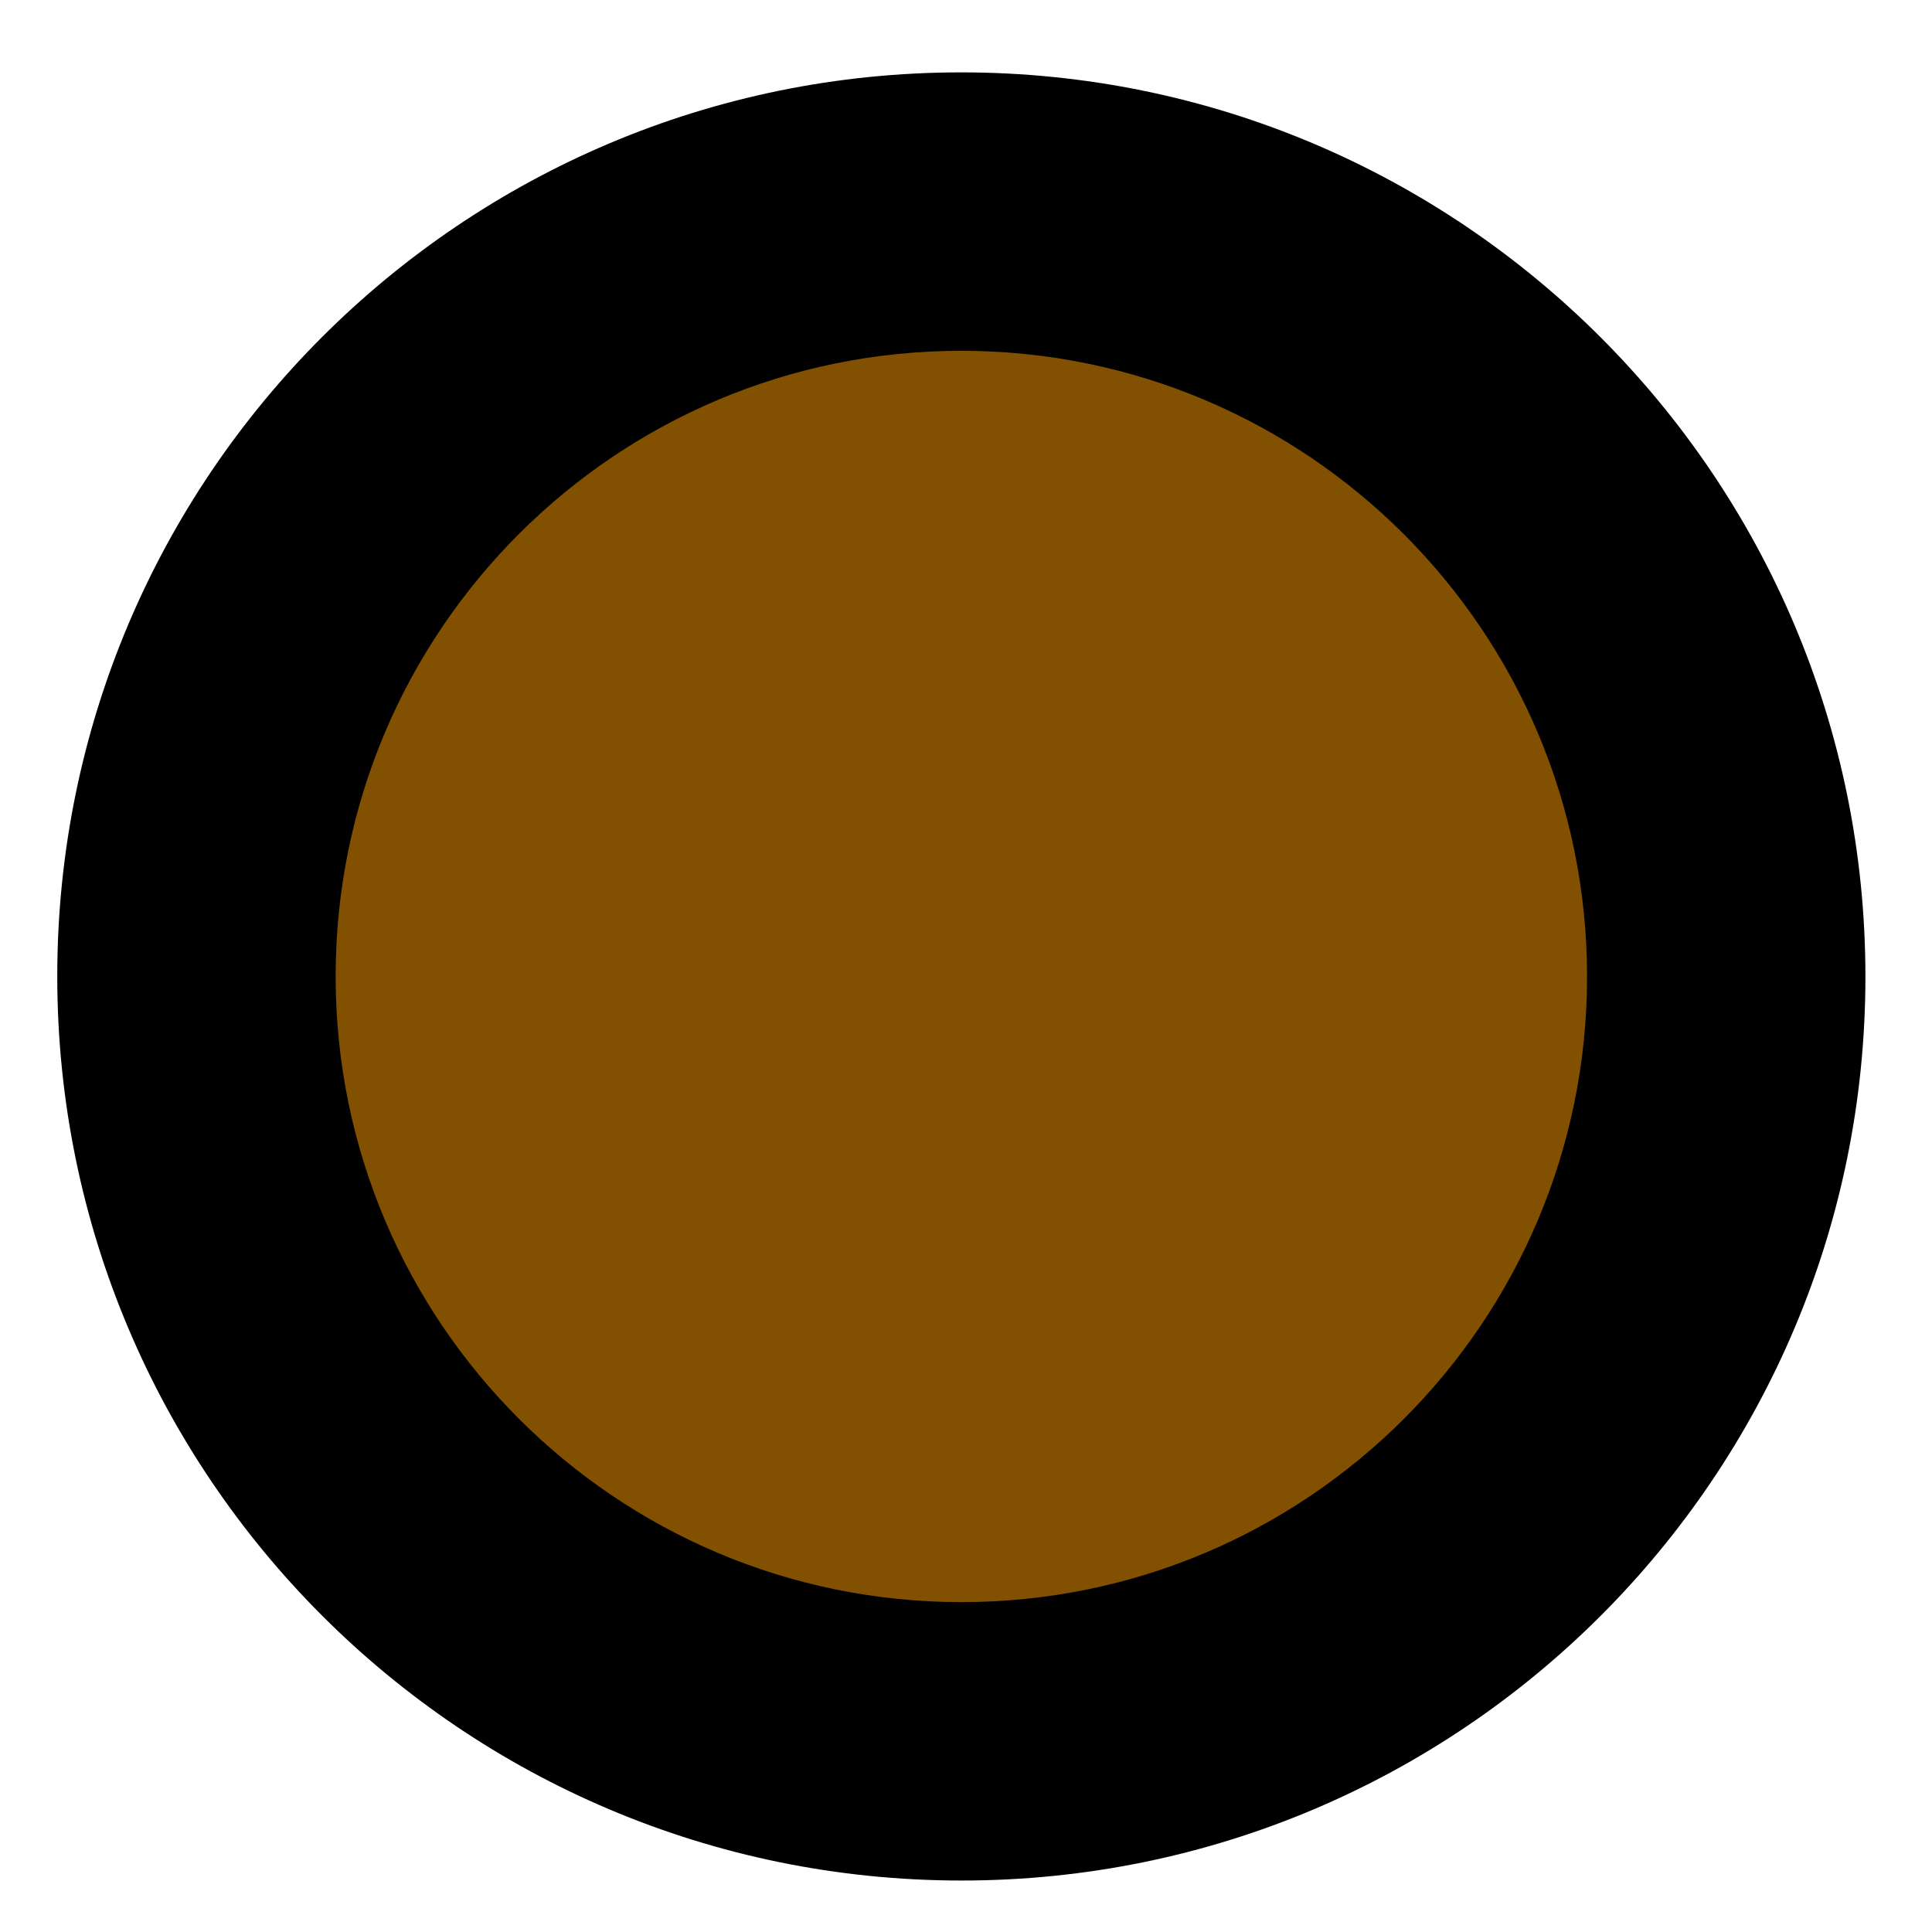 <svg width="78" height="78" viewBox="0 0 78 78" fill="none" xmlns="http://www.w3.org/2000/svg">
<path d="M7.312 39.917C7.312 57.038 21.192 70.92 38.312 70.924C55.433 70.927 69.312 57.05 69.312 39.93C69.312 22.809 55.433 8.927 38.312 8.923C21.192 8.92 7.312 22.797 7.312 39.917Z" fill="#815000"/>
<path fill-rule="evenodd" clip-rule="evenodd" d="M64.074 39.427C64.074 25.478 52.765 14.166 38.812 14.163C24.86 14.16 13.551 25.468 13.551 39.417C13.551 53.367 24.86 64.679 38.812 64.682C52.765 64.685 64.074 53.377 64.074 39.427ZM38.812 2.922C58.97 2.926 75.312 19.27 75.312 39.43C75.312 59.589 58.97 75.926 38.812 75.922C18.655 75.918 2.312 59.574 2.312 39.415C2.312 19.255 18.655 2.918 38.812 2.922Z" fill="black"/>
</svg>
